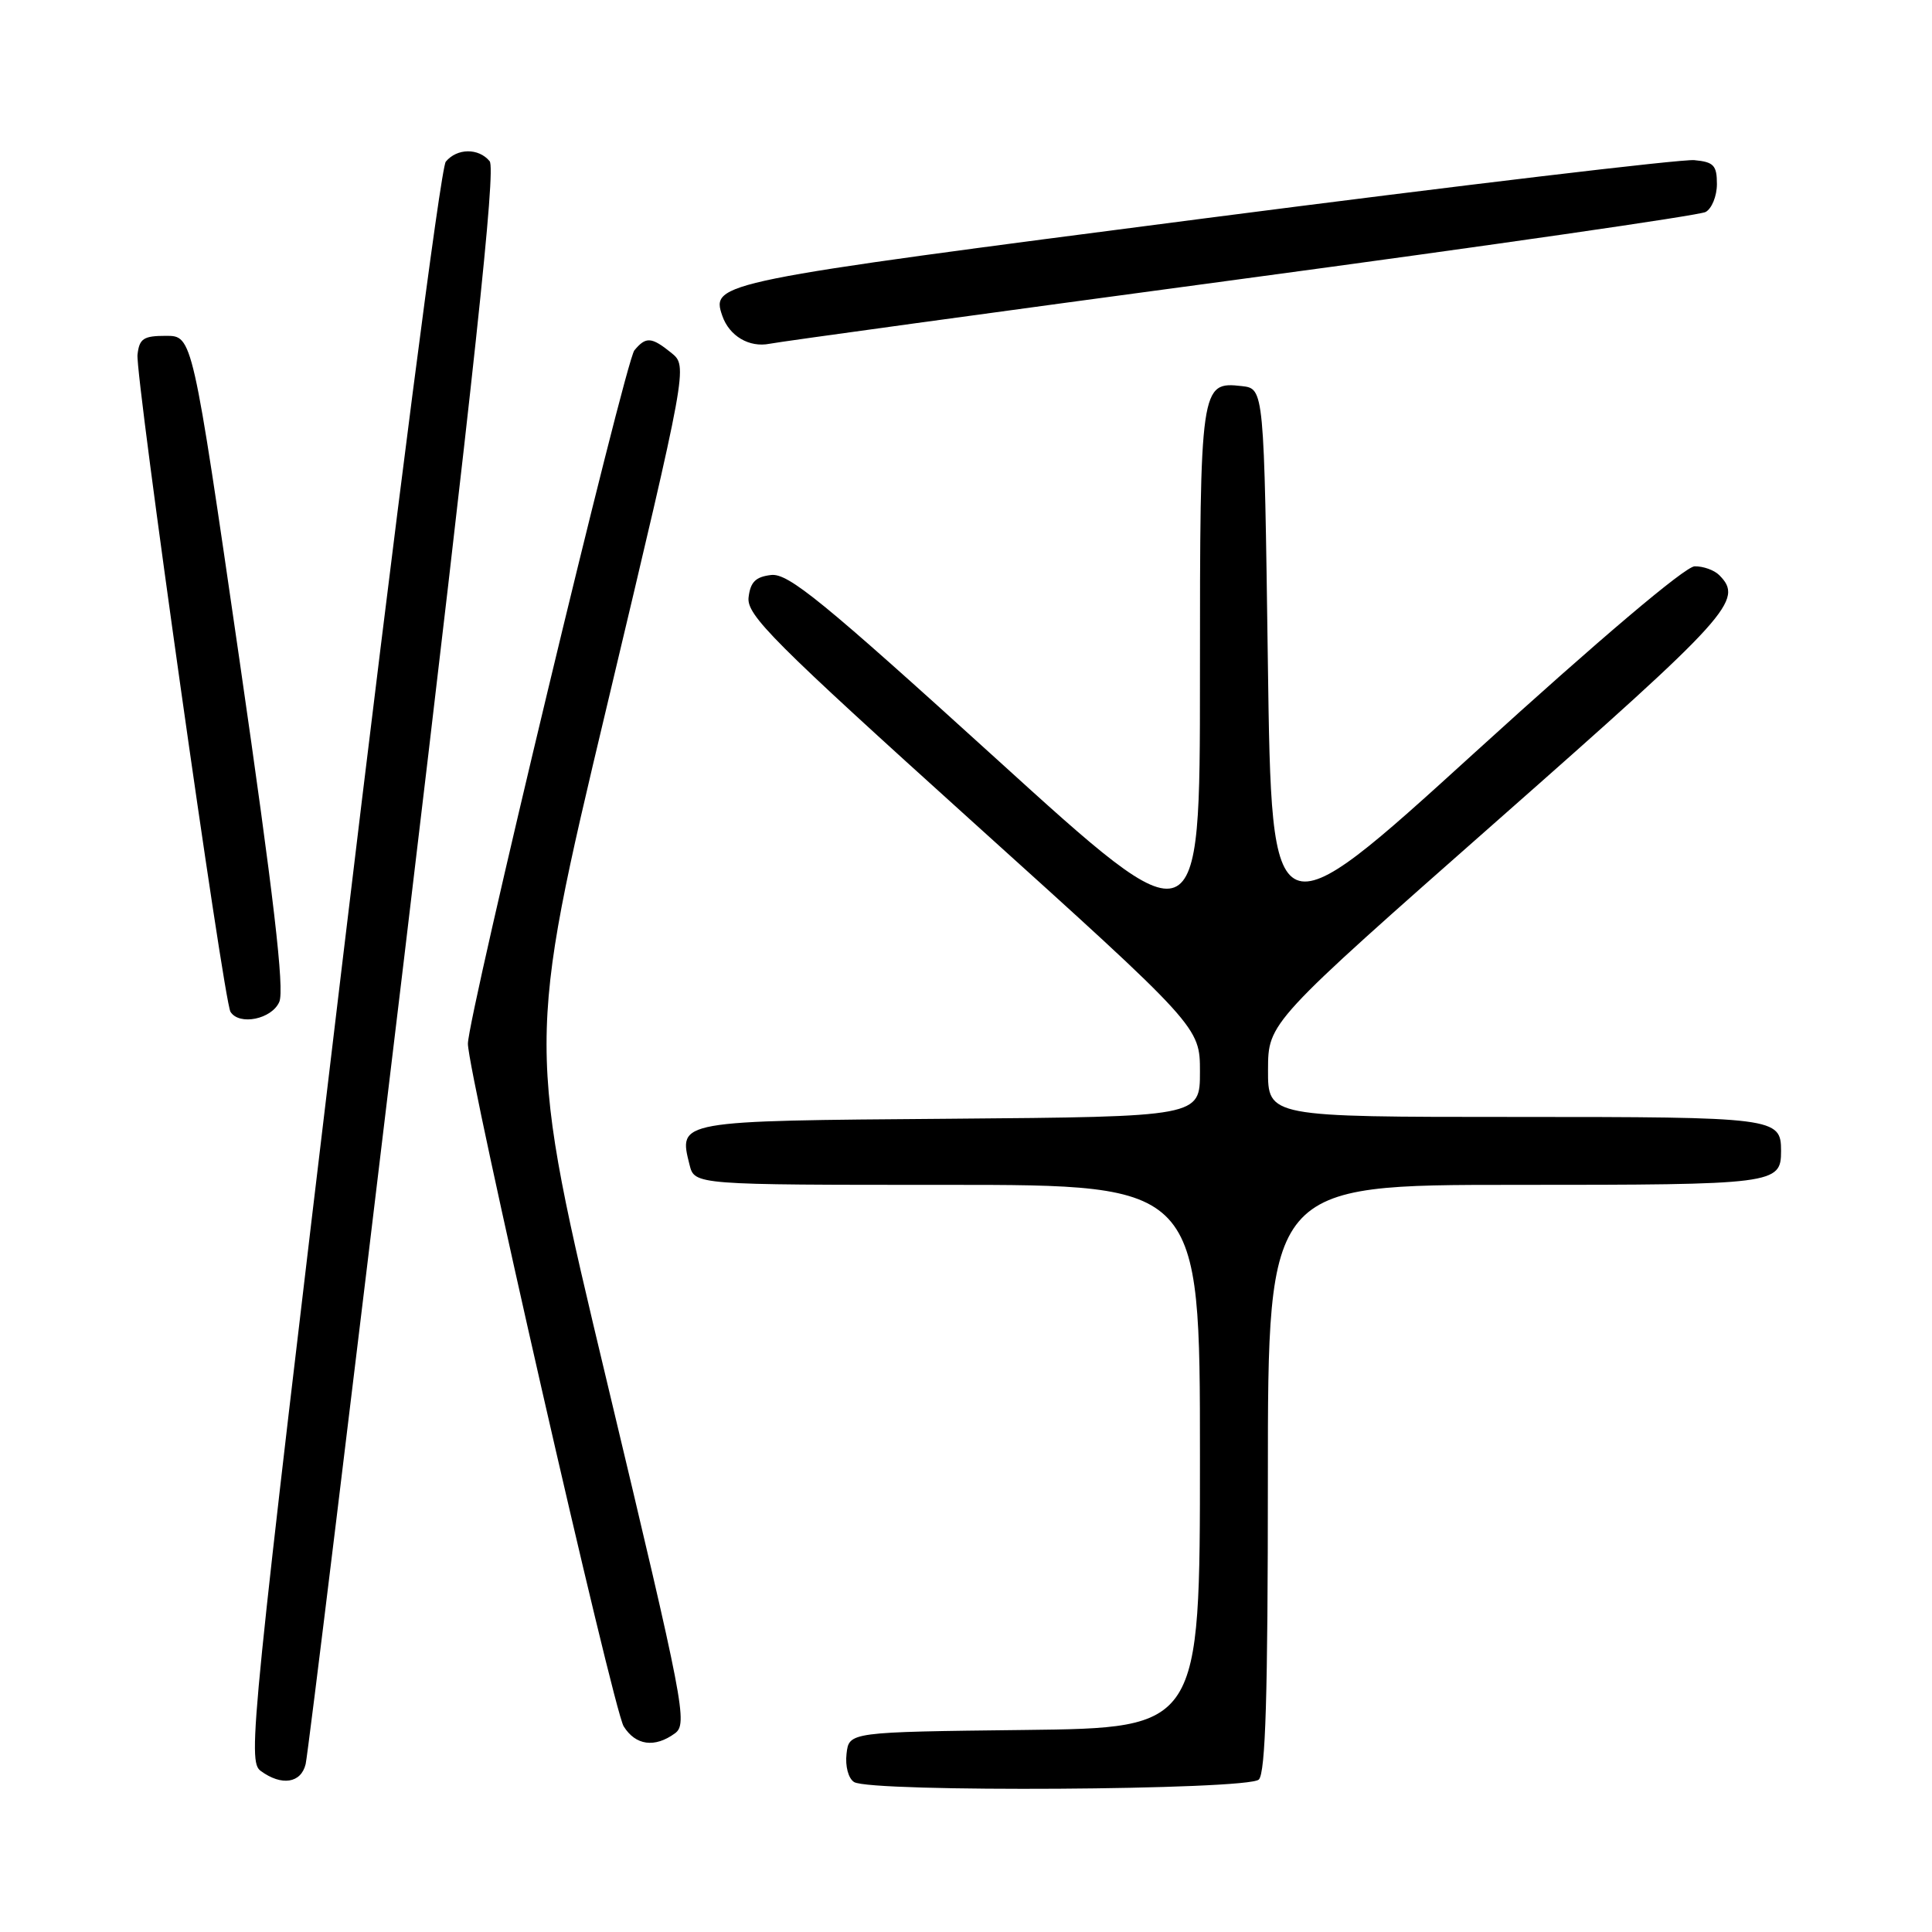 <?xml version="1.0" encoding="UTF-8" standalone="no"?>
<!DOCTYPE svg PUBLIC "-//W3C//DTD SVG 1.1//EN" "http://www.w3.org/Graphics/SVG/1.1/DTD/svg11.dtd" >
<svg xmlns="http://www.w3.org/2000/svg" xmlns:xlink="http://www.w3.org/1999/xlink" version="1.1" viewBox="0 0 256 256">
 <g >
 <path fill="currentColor"
d=" M 166.80 235.80 C 167.69 234.91 168.00 224.64 168.00 195.80 C 168.00 157.00 168.00 157.00 200.80 157.00 C 235.28 157.00 236.00 156.91 236.00 152.50 C 236.00 148.09 235.28 148.00 200.80 148.00 C 168.00 148.00 168.00 148.00 168.02 141.75 C 168.04 135.50 168.04 135.50 198.52 108.63 C 229.34 81.46 231.11 79.51 227.80 76.20 C 227.14 75.54 225.68 75.02 224.55 75.04 C 223.30 75.06 211.91 84.71 195.50 99.64 C 168.50 124.21 168.50 124.21 168.00 87.85 C 167.50 51.50 167.50 51.50 164.55 51.16 C 159.07 50.54 159.00 51.02 159.00 89.72 C 159.00 125.07 159.00 125.07 131.93 100.47 C 108.96 79.61 104.45 75.93 102.18 76.19 C 100.12 76.43 99.43 77.12 99.19 79.16 C 98.92 81.51 102.38 84.97 128.94 108.95 C 159.00 136.08 159.00 136.08 159.00 142.02 C 159.00 147.97 159.00 147.97 125.86 148.24 C 89.60 148.52 89.90 148.47 91.37 154.35 C 92.04 157.00 92.04 157.00 125.52 157.00 C 159.00 157.00 159.00 157.00 159.00 192.98 C 159.00 228.96 159.00 228.96 135.75 229.23 C 112.50 229.50 112.50 229.50 112.17 232.39 C 111.98 234.03 112.41 235.65 113.17 236.13 C 115.37 237.52 165.39 237.21 166.80 235.80 Z  M 40.50 233.75 C 40.80 232.51 46.66 184.52 53.53 127.11 C 62.93 48.44 65.73 22.38 64.88 21.36 C 63.42 19.59 60.56 19.62 59.07 21.42 C 58.39 22.24 52.55 67.45 45.30 128.08 C 33.20 229.20 32.78 233.37 34.55 234.66 C 37.32 236.69 39.89 236.29 40.50 233.75 Z  M 89.43 229.68 C 91.14 228.42 90.68 226.03 80.49 183.37 C 69.74 138.39 69.74 138.39 80.44 93.46 C 91.13 48.53 91.13 48.53 88.96 46.76 C 86.32 44.63 85.59 44.58 84.06 46.42 C 82.84 47.89 62.00 134.69 62.00 138.30 C 62.00 142.18 81.25 226.51 82.64 228.75 C 84.23 231.29 86.75 231.63 89.43 229.68 Z  M 37.01 132.75 C 37.71 131.11 36.27 118.76 31.74 87.50 C 25.50 44.50 25.50 44.50 22.00 44.50 C 19.01 44.50 18.46 44.86 18.22 47.00 C 17.92 49.78 29.63 132.60 30.54 134.07 C 31.70 135.93 36.02 135.05 37.01 132.75 Z  M 164.50 36.97 C 197.50 32.53 225.18 28.54 226.00 28.09 C 226.82 27.65 227.50 25.98 227.50 24.39 C 227.50 21.91 227.08 21.46 224.50 21.22 C 222.85 21.06 193.60 24.54 159.50 28.95 C 94.84 37.32 94.19 37.45 95.71 41.85 C 96.64 44.53 99.28 46.09 101.98 45.55 C 103.37 45.27 131.50 41.41 164.50 36.97 Z "/>
</g>
</svg>